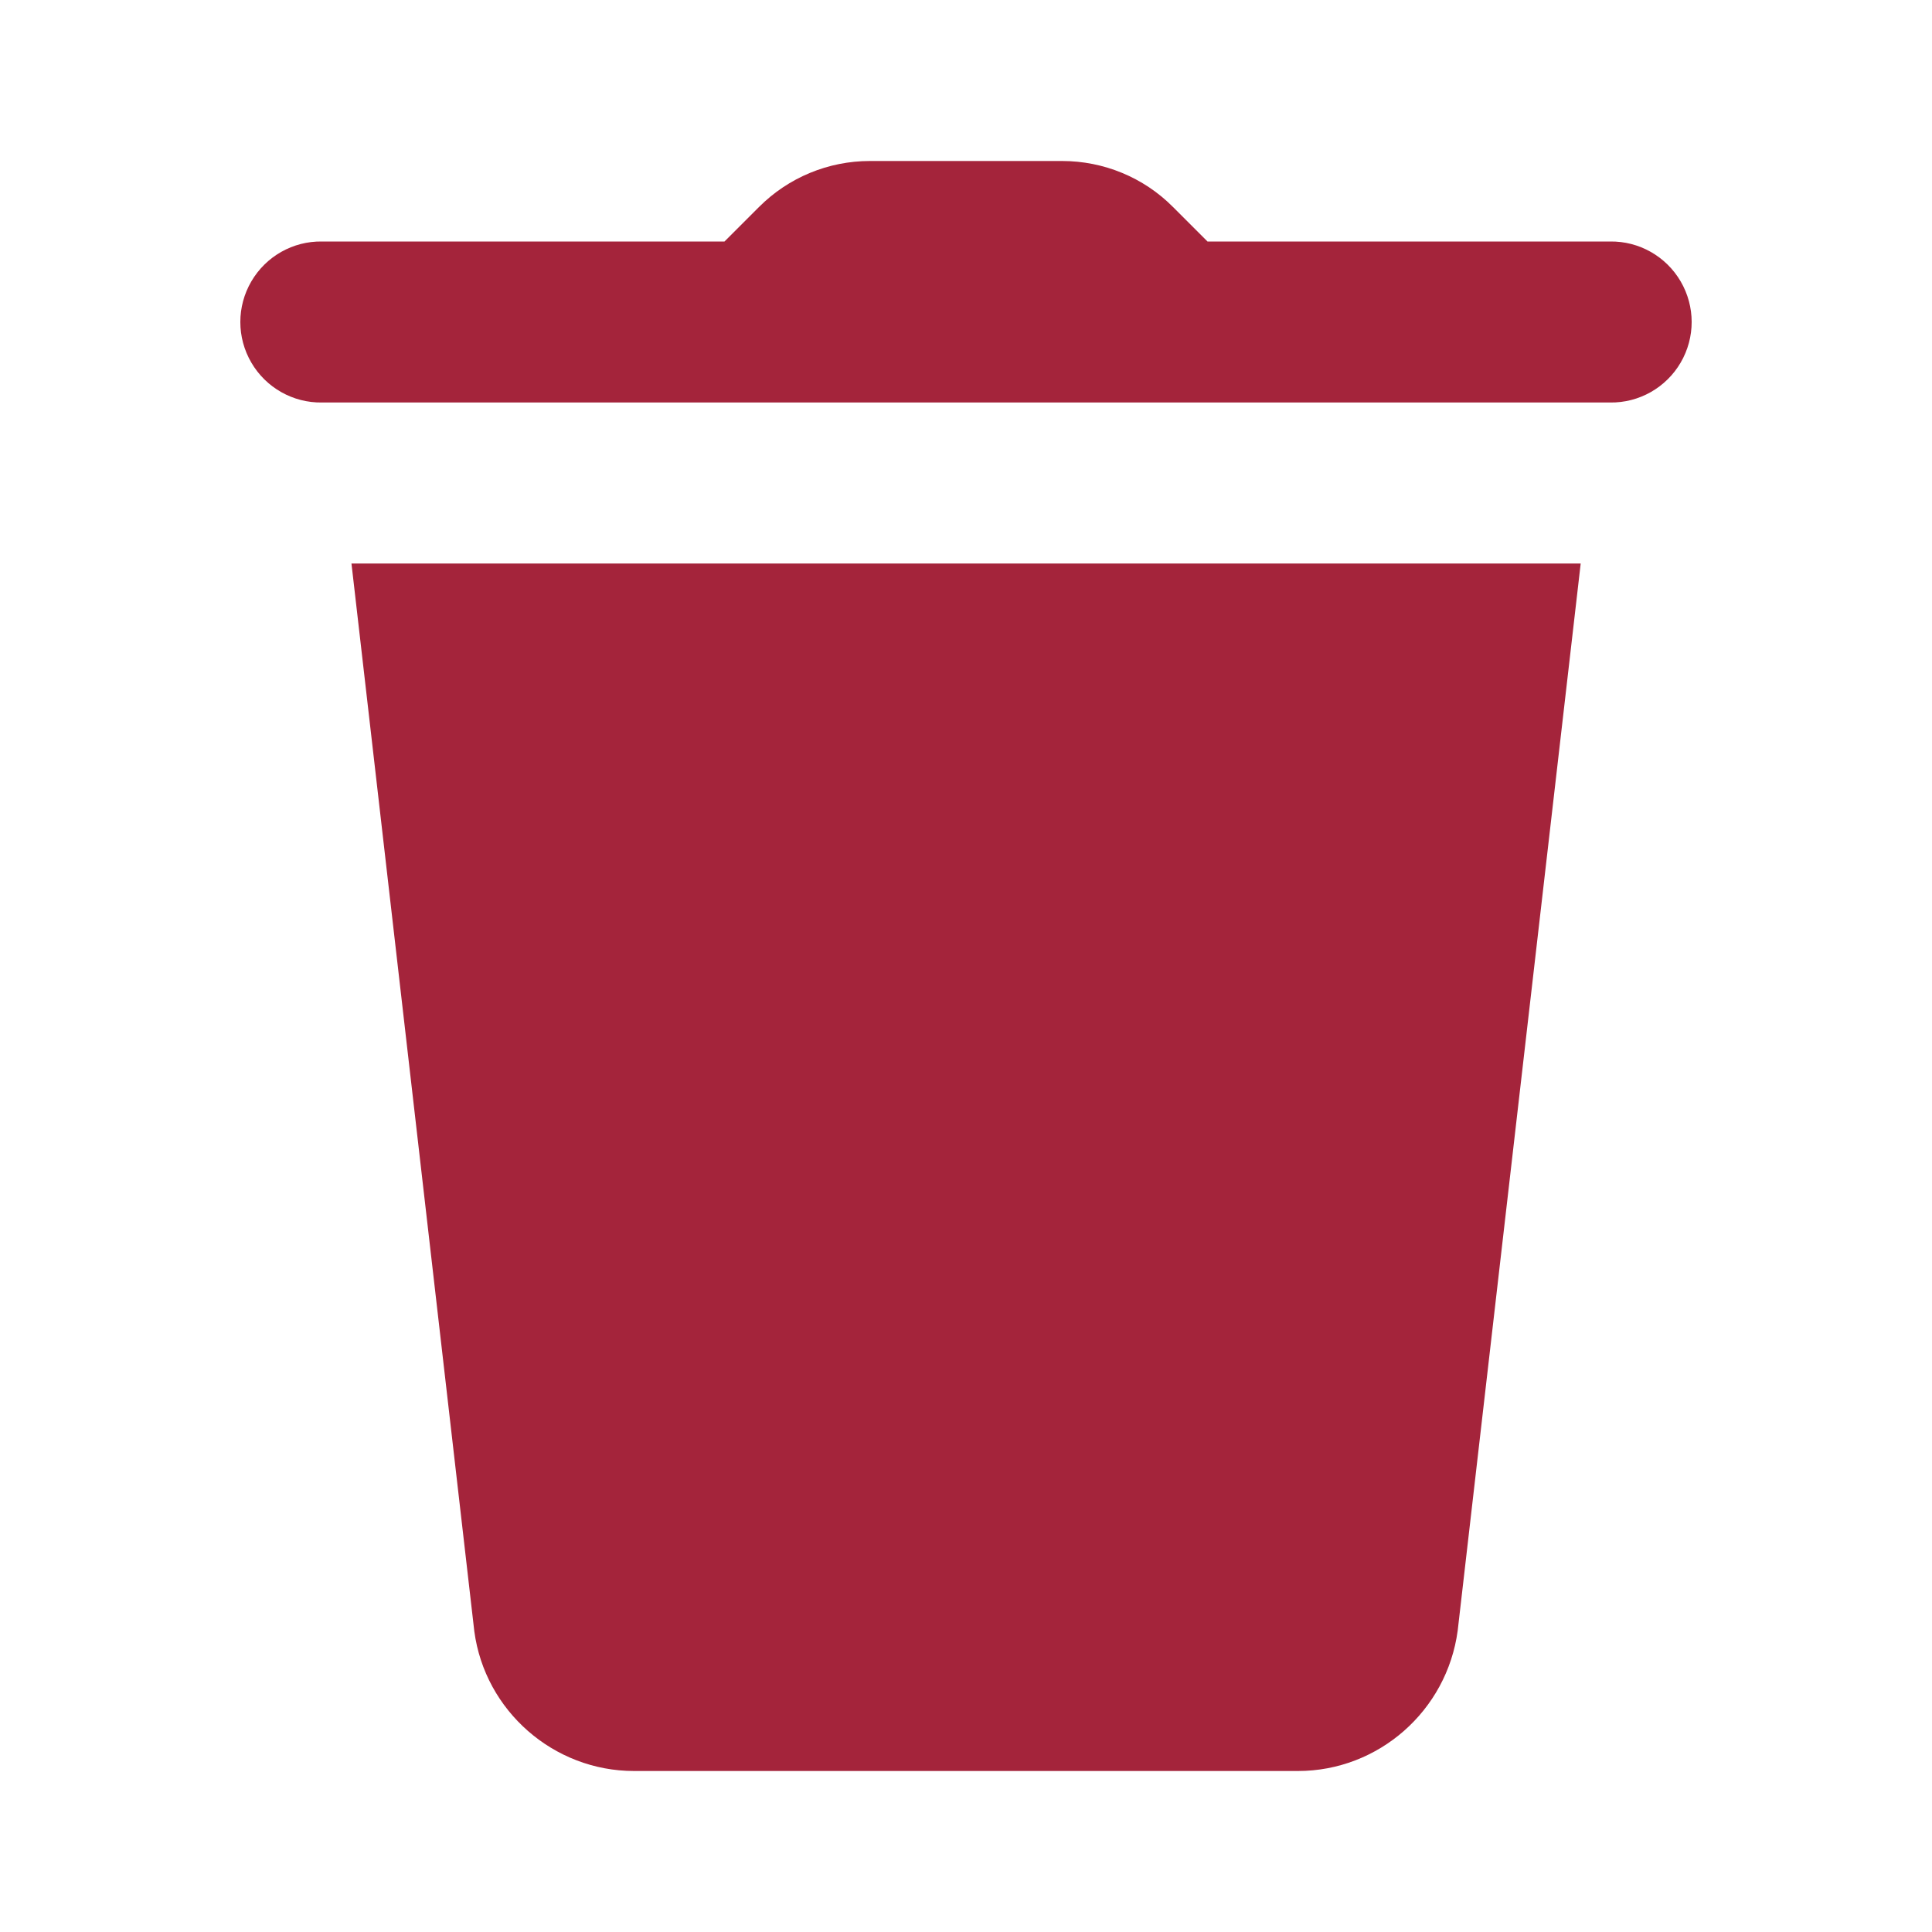 <?xml version="1.0" encoding="utf-8"?>
<svg width="12" height="12" viewBox="0 0 12 12" fill="none" xmlns="http://www.w3.org/2000/svg">
  <g>
    <path d="M3.91 0C3.652 0 3.405 0.102 3.222 0.285C3.222 0.285 3.007 0.5 3.007 0.5C3.007 0.5 0.507 0.5 0.507 0.5C0.327 0.497 0.159 0.592 0.068 0.748C-0.023 0.904 -0.023 1.096 0.068 1.252C0.159 1.408 0.327 1.503 0.507 1.5C0.507 1.5 8.507 1.5 8.507 1.5C8.687 1.503 8.855 1.408 8.946 1.252C9.037 1.096 9.037 0.904 8.946 0.748C8.855 0.592 8.687 0.497 8.507 0.5C8.507 0.5 6.007 0.5 6.007 0.5C6.007 0.5 5.792 0.285 5.792 0.285C5.61 0.102 5.362 0 5.104 0C5.104 0 3.91 0 3.91 0C3.91 0 3.91 0 3.91 0ZM0.69 2.5C0.69 2.5 1.453 9.132 1.453 9.132C1.519 9.627 1.946 10 2.445 10C2.445 10 6.569 10 6.569 10C7.068 10 7.494 9.627 7.561 9.128C7.561 9.128 8.325 2.5 8.325 2.5L0.69 2.5L0.69 2.5Z" fill="#A4243B" transform="translate(1.493 1)" />
  </g>
</svg>